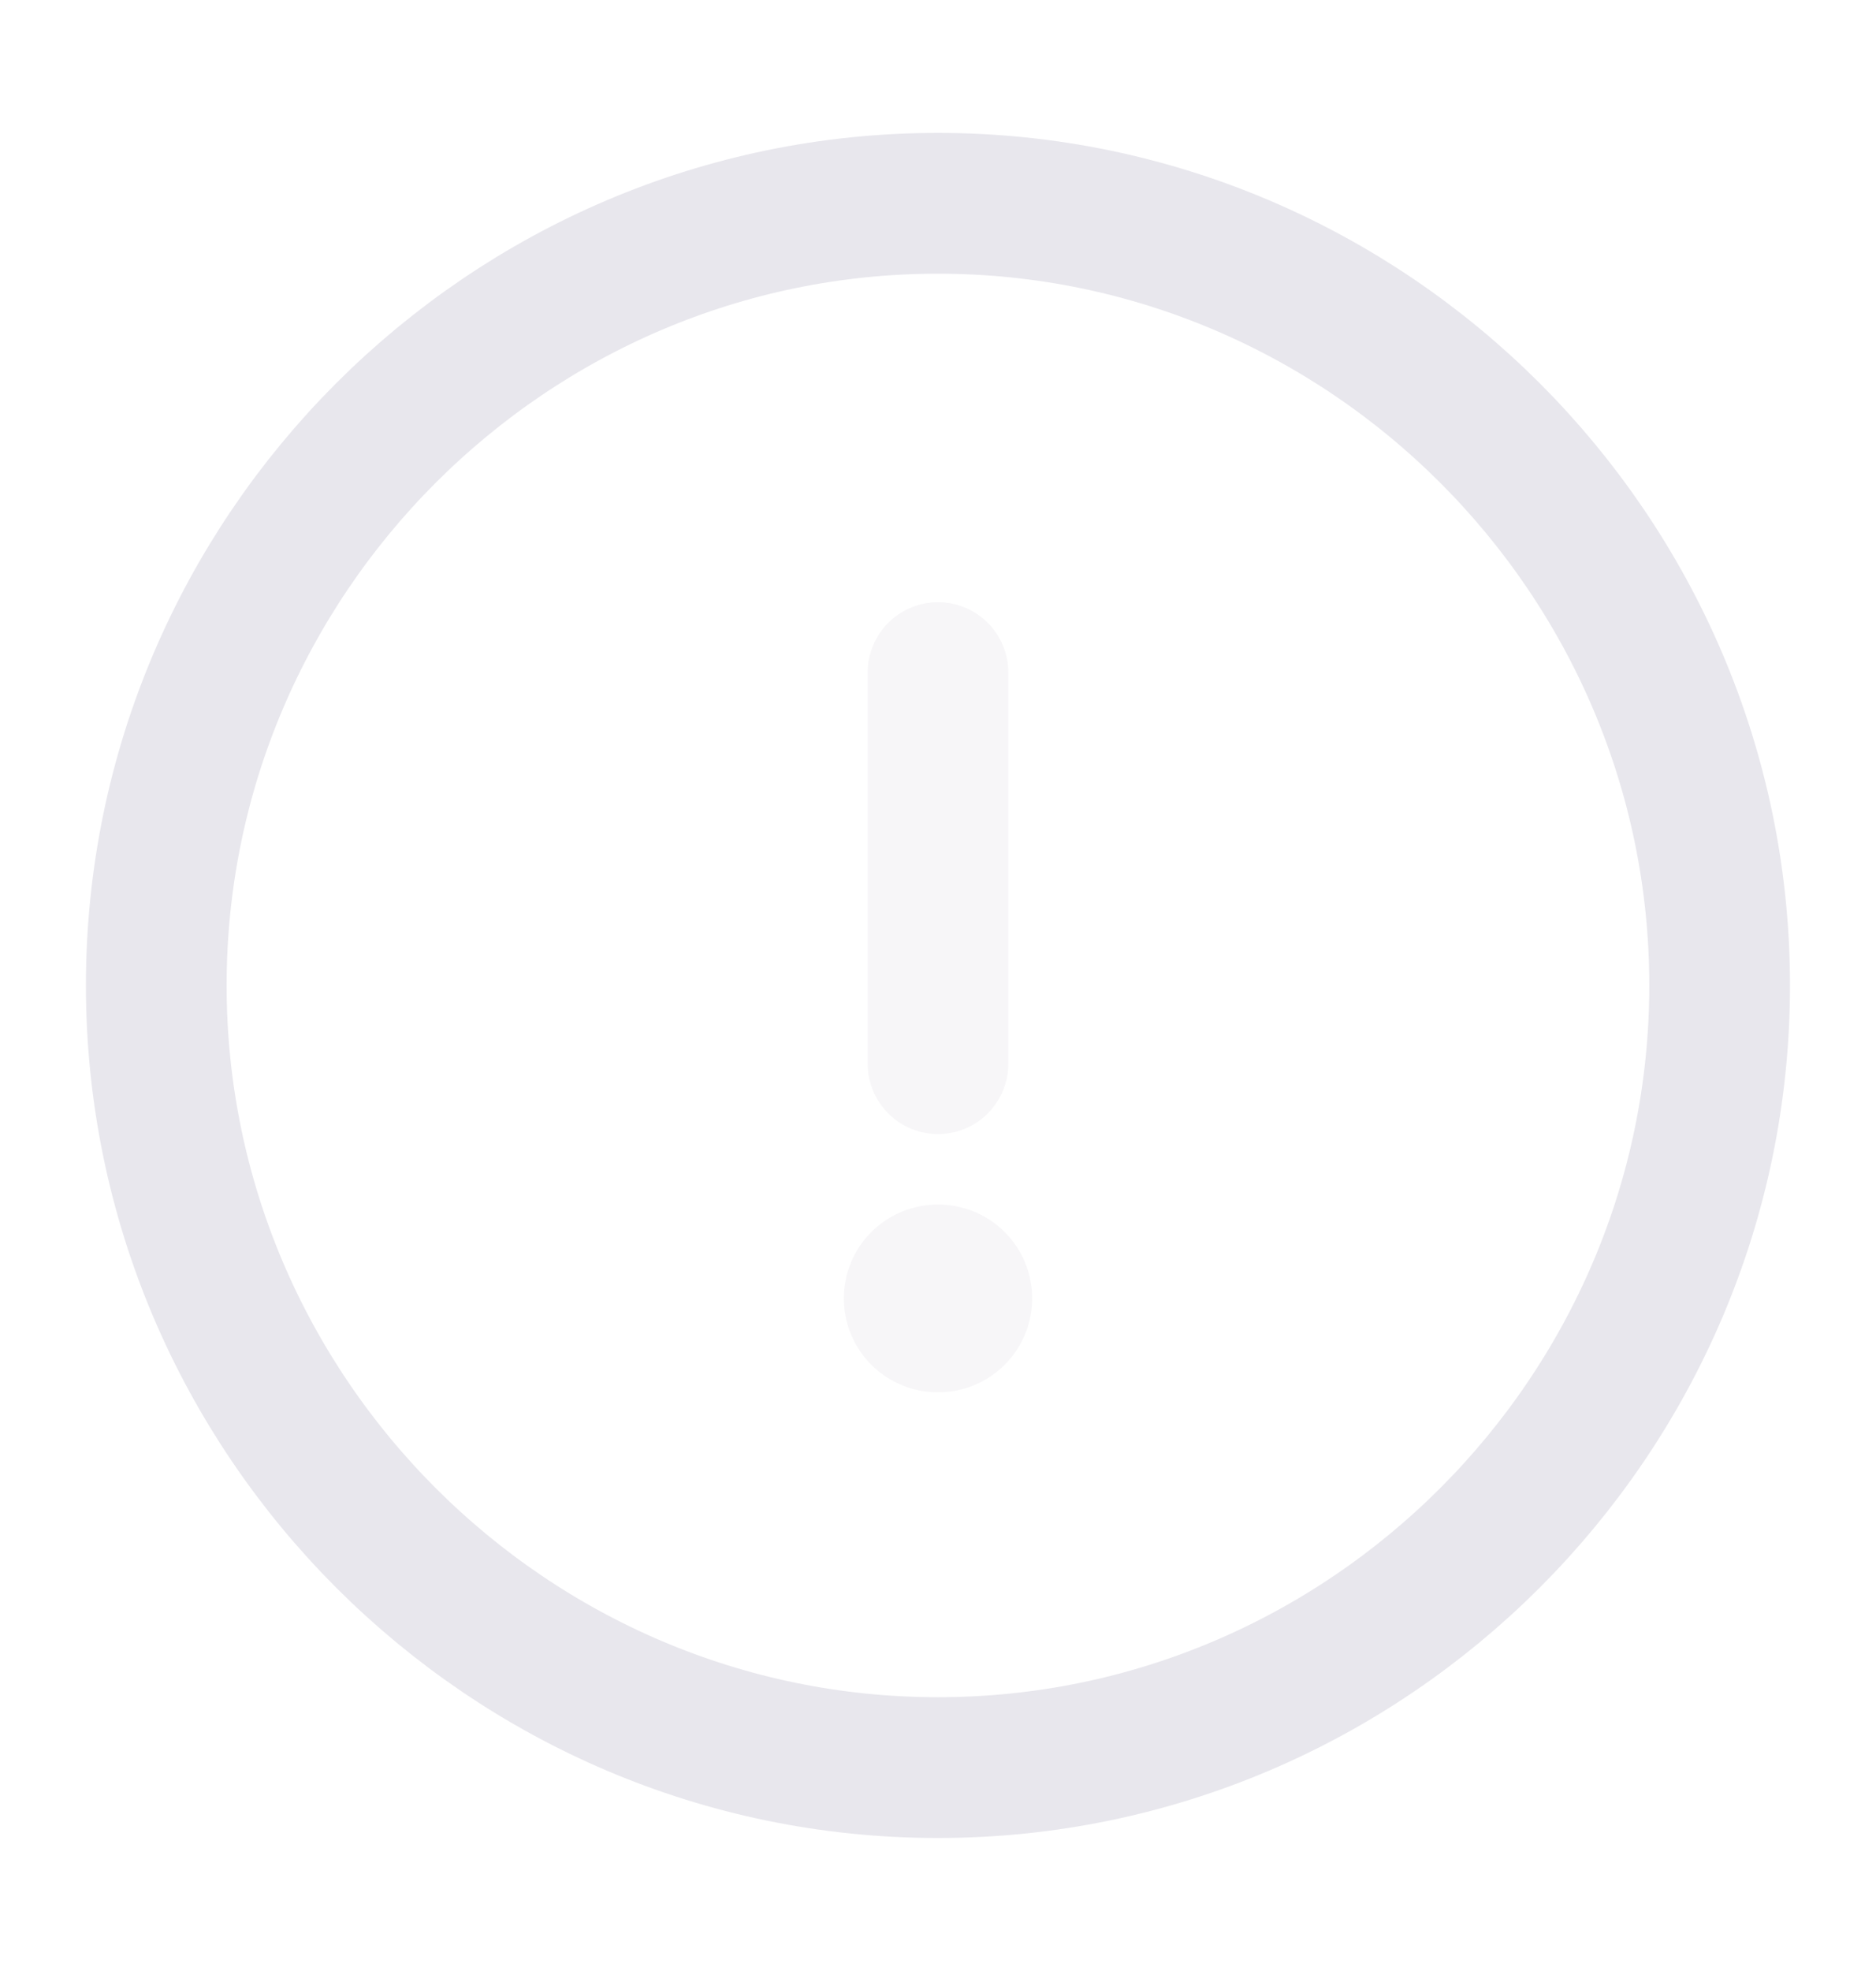 <svg width="20" height="21" viewBox="0 0 20 21" fill="none" xmlns="http://www.w3.org/2000/svg">
<path d="M9.999 18.833C14.583 18.833 18.333 15.083 18.333 10.499C18.333 5.916 14.583 2.166 9.999 2.166C5.416 2.166 1.666 5.916 1.666 10.499C1.666 15.083 5.416 18.833 9.999 18.833Z" stroke="#E8E7ED" stroke-width="1.5" stroke-linecap="round" stroke-linejoin="round"/>
<path opacity="0.34" d="M10 7.166V11.333" stroke="#E8E7ED" stroke-width="1.5" stroke-linecap="round" stroke-linejoin="round"/>
<path opacity="0.34" d="M9.996 13.834H10.004" stroke="#E8E7ED" stroke-width="2" stroke-linecap="round" stroke-linejoin="round"/>
</svg>
